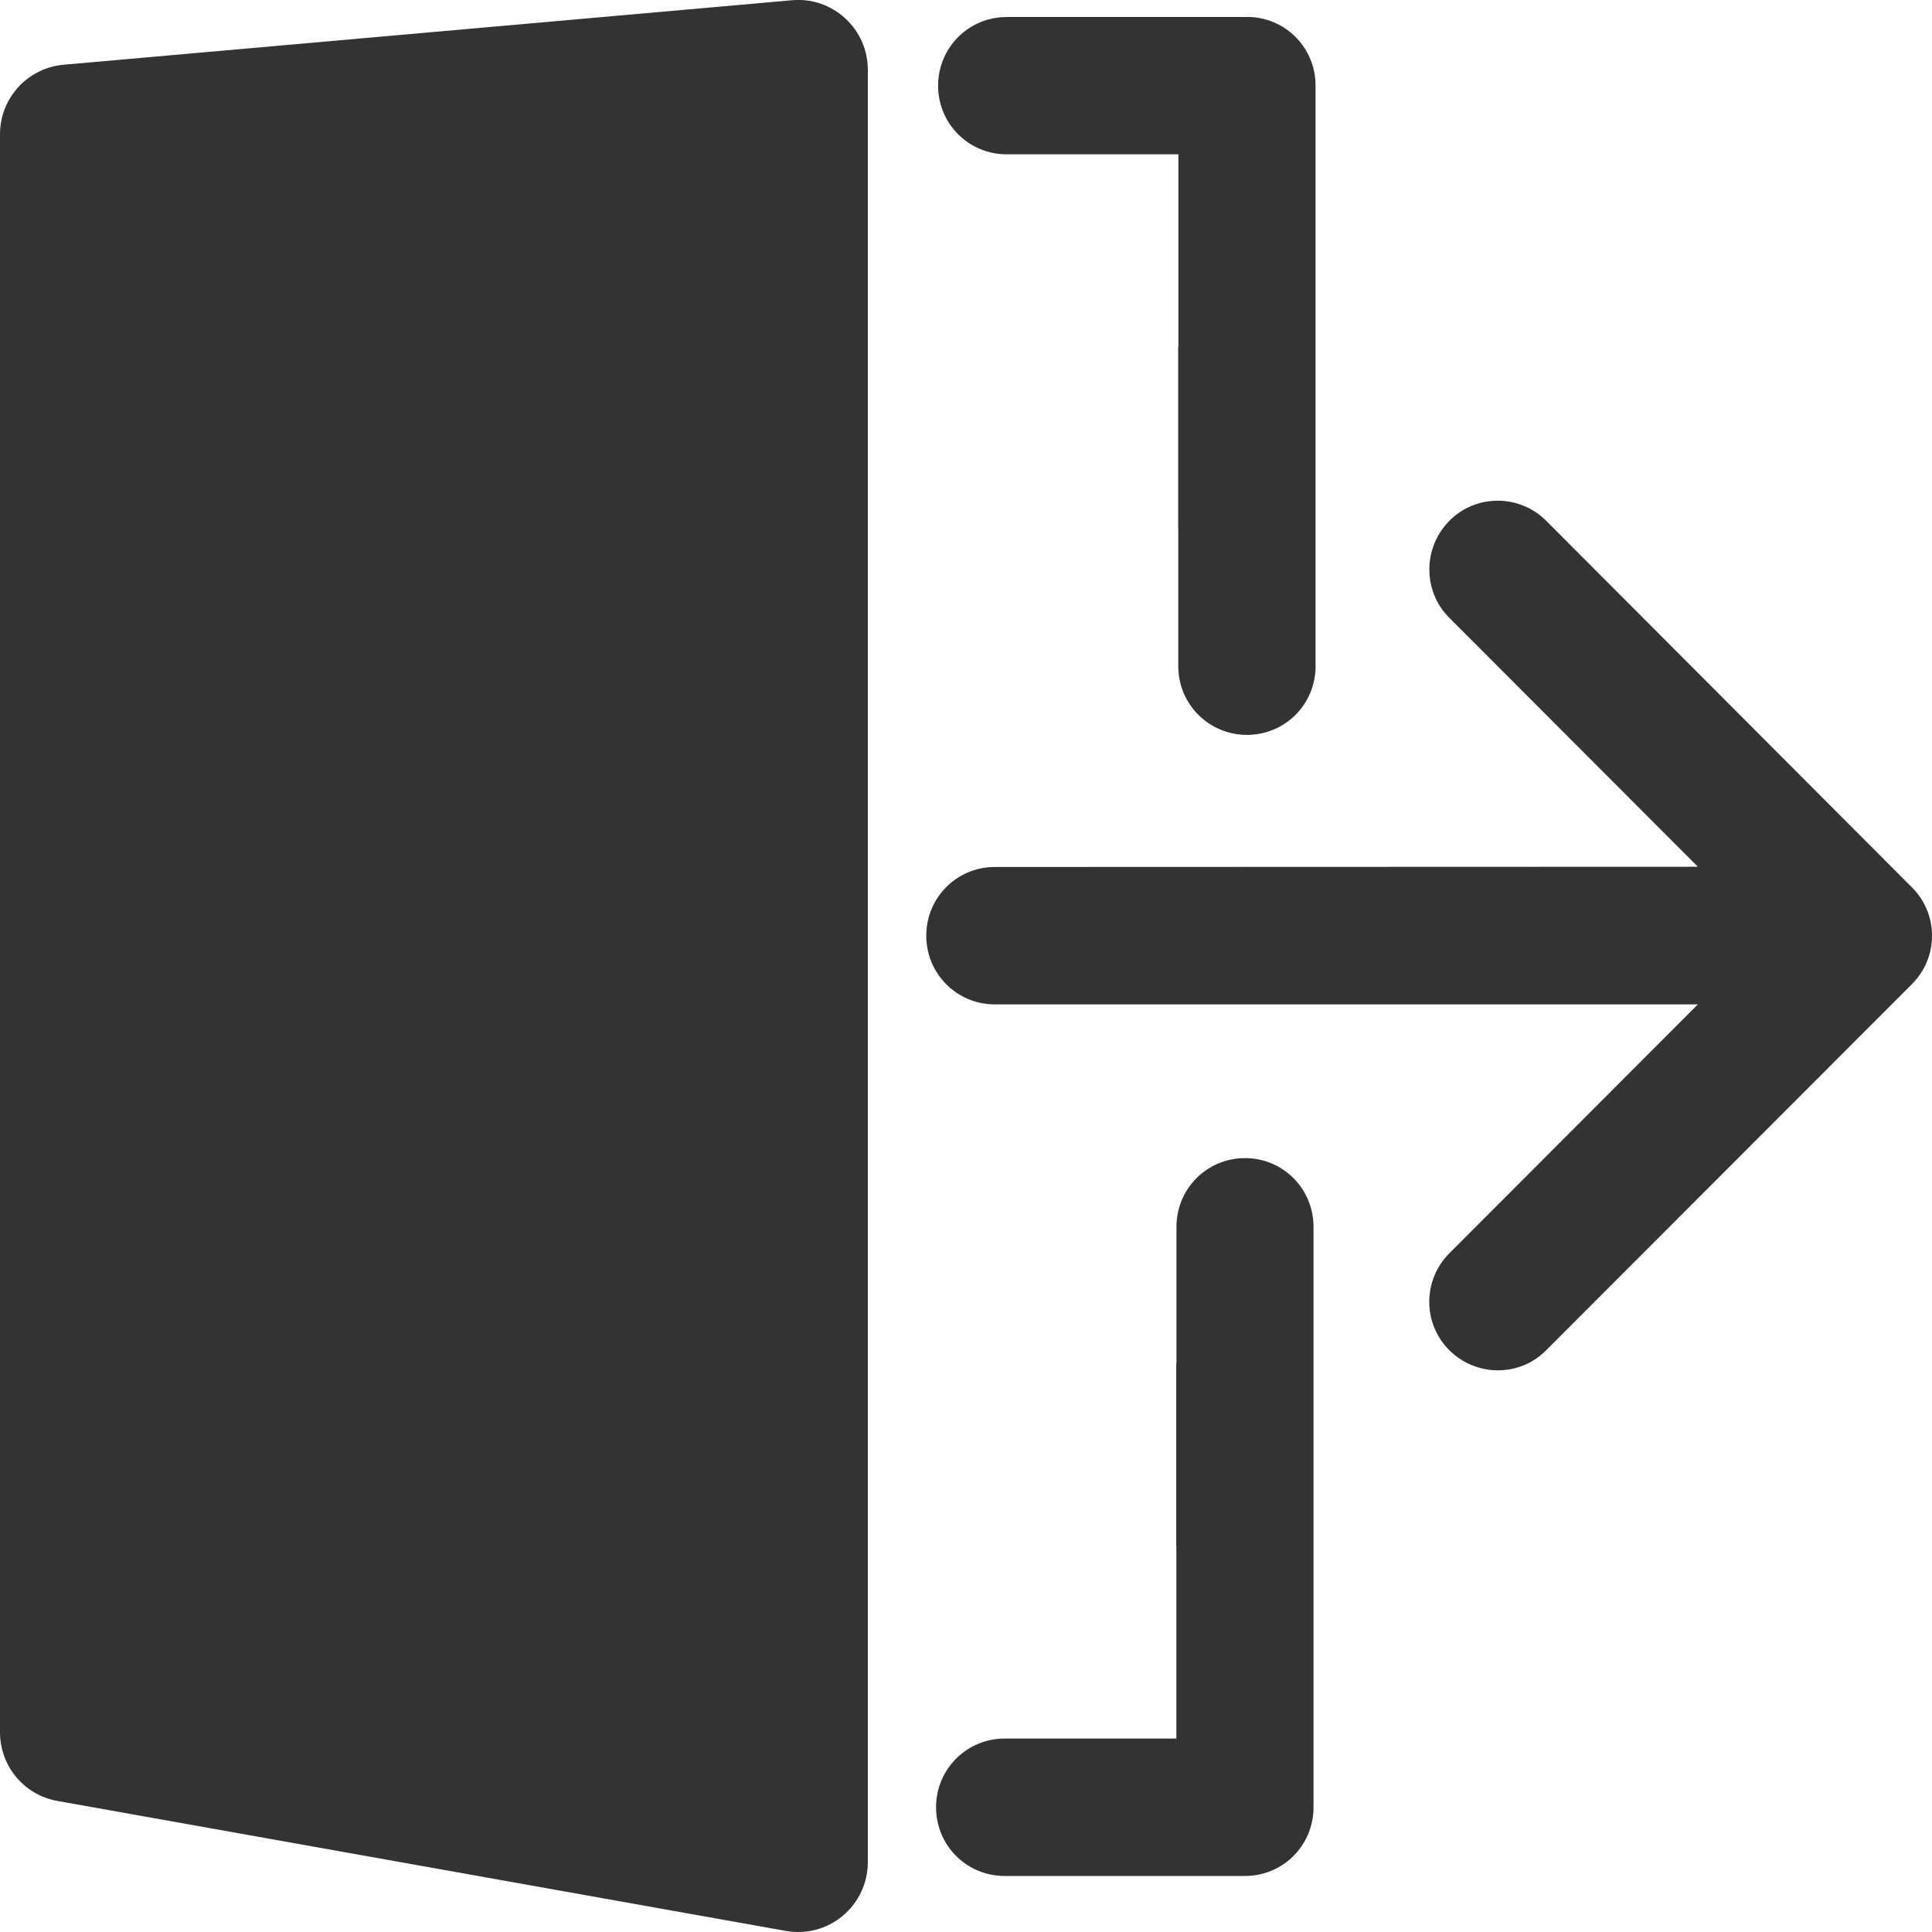 <svg height="16" overflow="visible" viewBox="0 0 16 16" width="16" xmlns="http://www.w3.org/2000/svg"><g><defs><path id="path-17096318820142026285" d="M15.833 8.188 C16.056 7.966 16.056 7.605 15.833 7.385 C15.833 7.385 12.805 4.35 12.805 4.35 C12.583 4.128 12.223 4.128 12.003 4.35 C11.783 4.572 11.781 4.933 12.003 5.153 C12.003 5.153 14.061 7.214 14.061 7.214 C14.061 7.214 8.239 7.216 8.239 7.216 C7.924 7.216 7.671 7.47 7.671 7.785 C7.671 8.101 7.924 8.354 8.239 8.354 C8.239 8.354 14.061 8.354 14.061 8.354 C14.061 8.354 12.003 10.416 12.003 10.416 C11.781 10.638 11.781 10.999 12.003 11.219 C12.225 11.439 12.585 11.441 12.805 11.219 C12.805 11.219 15.833 8.188 15.833 8.188 Z" vector-effect="non-scaling-stroke"/></defs> <path style="stroke-width: 0; stroke-linecap: butt; stroke-linejoin: miter; fill: rgb(51, 51, 51);" d="M15.833 8.151 C16.056 7.929 16.056 7.569 15.833 7.348 C15.833 7.348 12.805 4.313 12.805 4.313 C12.583 4.091 12.223 4.091 12.003 4.313 C11.783 4.536 11.781 4.896 12.003 5.117 C12.003 5.117 14.061 7.178 14.061 7.178 C14.061 7.178 8.239 7.18 8.239 7.18 C7.924 7.18 7.671 7.433 7.671 7.749 C7.671 8.064 7.924 8.318 8.239 8.318 C8.239 8.318 14.061 8.318 14.061 8.318 C14.061 8.318 12.003 10.379 12.003 10.379 C11.781 10.601 11.781 10.962 12.003 11.182 C12.225 11.403 12.585 11.405 12.805 11.182 C12.805 11.182 15.833 8.151 15.833 8.151 Z" vector-effect="non-scaling-stroke"/></g><g><defs><path id="path-17096318820142026283" d="M0.527 0.573 C0.228 0.6 0 0.848 0 1.149 C0 1.149 0 14.382 0 14.382 C0 14.663 0.2 14.903 0.477 14.952 C0.477 14.952 6.508 16.028 6.508 16.028 C6.676 16.058 6.849 16.012 6.98 15.901 C7.112 15.791 7.187 15.629 7.187 15.459 C7.187 15.459 7.187 0.615 7.187 0.615 C7.187 0.452 7.12 0.299 7 0.188 C6.88 0.078 6.721 0.024 6.559 0.039 C6.559 0.039 0.527 0.573 0.527 0.573 C0.527 0.573 0.527 0.573 0.527 0.573 Z" vector-effect="non-scaling-stroke"/></defs> <path style="stroke-width: 0; stroke-linecap: butt; stroke-linejoin: miter; fill: rgb(51, 51, 51);" d="M0.527 0.536 C0.228 0.563 0 0.812 0 1.112 C0 1.112 0 14.345 0 14.345 C0 14.627 0.2 14.866 0.477 14.915 C0.477 14.915 6.508 15.991 6.508 15.991 C6.676 16.021 6.849 15.976 6.98 15.865 C7.112 15.755 7.187 15.592 7.187 15.422 C7.187 15.422 7.187 0.578 7.187 0.578 C7.187 0.415 7.12 0.263 7 0.152 C6.88 0.042 6.721 -0.013 6.559 0.002 C6.559 0.002 0.527 0.536 0.527 0.536 C0.527 0.536 0.527 0.536 0.527 0.536 Z" vector-effect="non-scaling-stroke"/></g><g><defs><path id="path-17096318820132026281" d="M10.311 9.627 C9.996 9.627 9.743 9.881 9.743 10.196 C9.743 10.196 9.743 11.331 9.743 11.331 C9.743 11.331 9.741 11.331 9.741 11.331 C9.741 11.331 9.741 12.086 9.741 12.086 C9.741 12.086 9.741 12.841 9.741 12.841 C9.741 12.841 9.742 12.841 9.742 12.841 C9.742 12.841 9.742 14.435 9.742 14.435 C9.742 14.435 8.32 14.435 8.32 14.435 C8.005 14.435 7.752 14.688 7.752 15.004 C7.752 15.319 8.005 15.573 8.32 15.573 C8.32 15.573 10.31 15.573 10.31 15.573 C10.625 15.573 10.878 15.319 10.878 15.004 C10.878 15.004 10.878 10.196 10.878 10.196 C10.878 9.881 10.625 9.627 10.31 9.627 C10.31 9.627 10.311 9.627 10.311 9.627 Z" vector-effect="non-scaling-stroke"/></defs> <path style="stroke-width: 0; stroke-linecap: butt; stroke-linejoin: miter; fill: rgb(51, 51, 51);" d="M10.311 9.591 C9.996 9.591 9.743 9.844 9.743 10.16 C9.743 10.16 9.743 11.294 9.743 11.294 C9.743 11.294 9.741 11.294 9.741 11.294 C9.741 11.294 9.741 12.05 9.741 12.05 C9.741 12.05 9.741 12.805 9.741 12.805 C9.741 12.805 9.742 12.805 9.742 12.805 C9.742 12.805 9.742 14.398 9.742 14.398 C9.742 14.398 8.32 14.398 8.32 14.398 C8.005 14.398 7.752 14.652 7.752 14.967 C7.752 15.283 8.005 15.536 8.32 15.536 C8.32 15.536 10.31 15.536 10.31 15.536 C10.625 15.536 10.878 15.283 10.878 14.967 C10.878 14.967 10.878 10.16 10.878 10.16 C10.878 9.844 10.625 9.591 10.31 9.591 C10.31 9.591 10.311 9.591 10.311 9.591 Z" vector-effect="non-scaling-stroke"/></g><g><defs><path id="path-17096318820132026279" d="M10.327 0.177 C10.327 0.177 8.337 0.177 8.337 0.177 C8.022 0.177 7.769 0.431 7.769 0.746 C7.769 1.062 8.022 1.315 8.337 1.315 C8.337 1.315 9.759 1.315 9.759 1.315 C9.759 1.315 9.759 2.909 9.759 2.909 C9.759 2.909 9.757 2.909 9.757 2.909 C9.757 2.909 9.757 3.664 9.757 3.664 C9.757 3.664 9.757 4.419 9.757 4.419 C9.757 4.419 9.758 4.419 9.758 4.419 C9.758 4.419 9.758 5.554 9.758 5.554 C9.758 5.869 10.012 6.123 10.327 6.123 C10.642 6.123 10.895 5.869 10.895 5.554 C10.895 5.554 10.895 0.745 10.895 0.745 C10.895 0.43 10.642 0.176 10.327 0.176 C10.327 0.176 10.327 0.177 10.327 0.177 Z" vector-effect="non-scaling-stroke"/></defs> <path style="stroke-width: 0; stroke-linecap: butt; stroke-linejoin: miter; fill: rgb(51, 51, 51);" d="M10.327 0.141 C10.327 0.141 8.337 0.141 8.337 0.141 C8.022 0.141 7.769 0.394 7.769 0.71 C7.769 1.025 8.022 1.278 8.337 1.278 C8.337 1.278 9.759 1.278 9.759 1.278 C9.759 1.278 9.759 2.872 9.759 2.872 C9.759 2.872 9.757 2.872 9.757 2.872 C9.757 2.872 9.757 3.627 9.757 3.627 C9.757 3.627 9.757 4.382 9.757 4.382 C9.757 4.382 9.758 4.382 9.758 4.382 C9.758 4.382 9.758 5.517 9.758 5.517 C9.758 5.833 10.012 6.086 10.327 6.086 C10.642 6.086 10.895 5.833 10.895 5.517 C10.895 5.517 10.895 0.709 10.895 0.709 C10.895 0.393 10.642 0.14 10.327 0.14 C10.327 0.14 10.327 0.141 10.327 0.141 Z" vector-effect="non-scaling-stroke"/></g></svg>